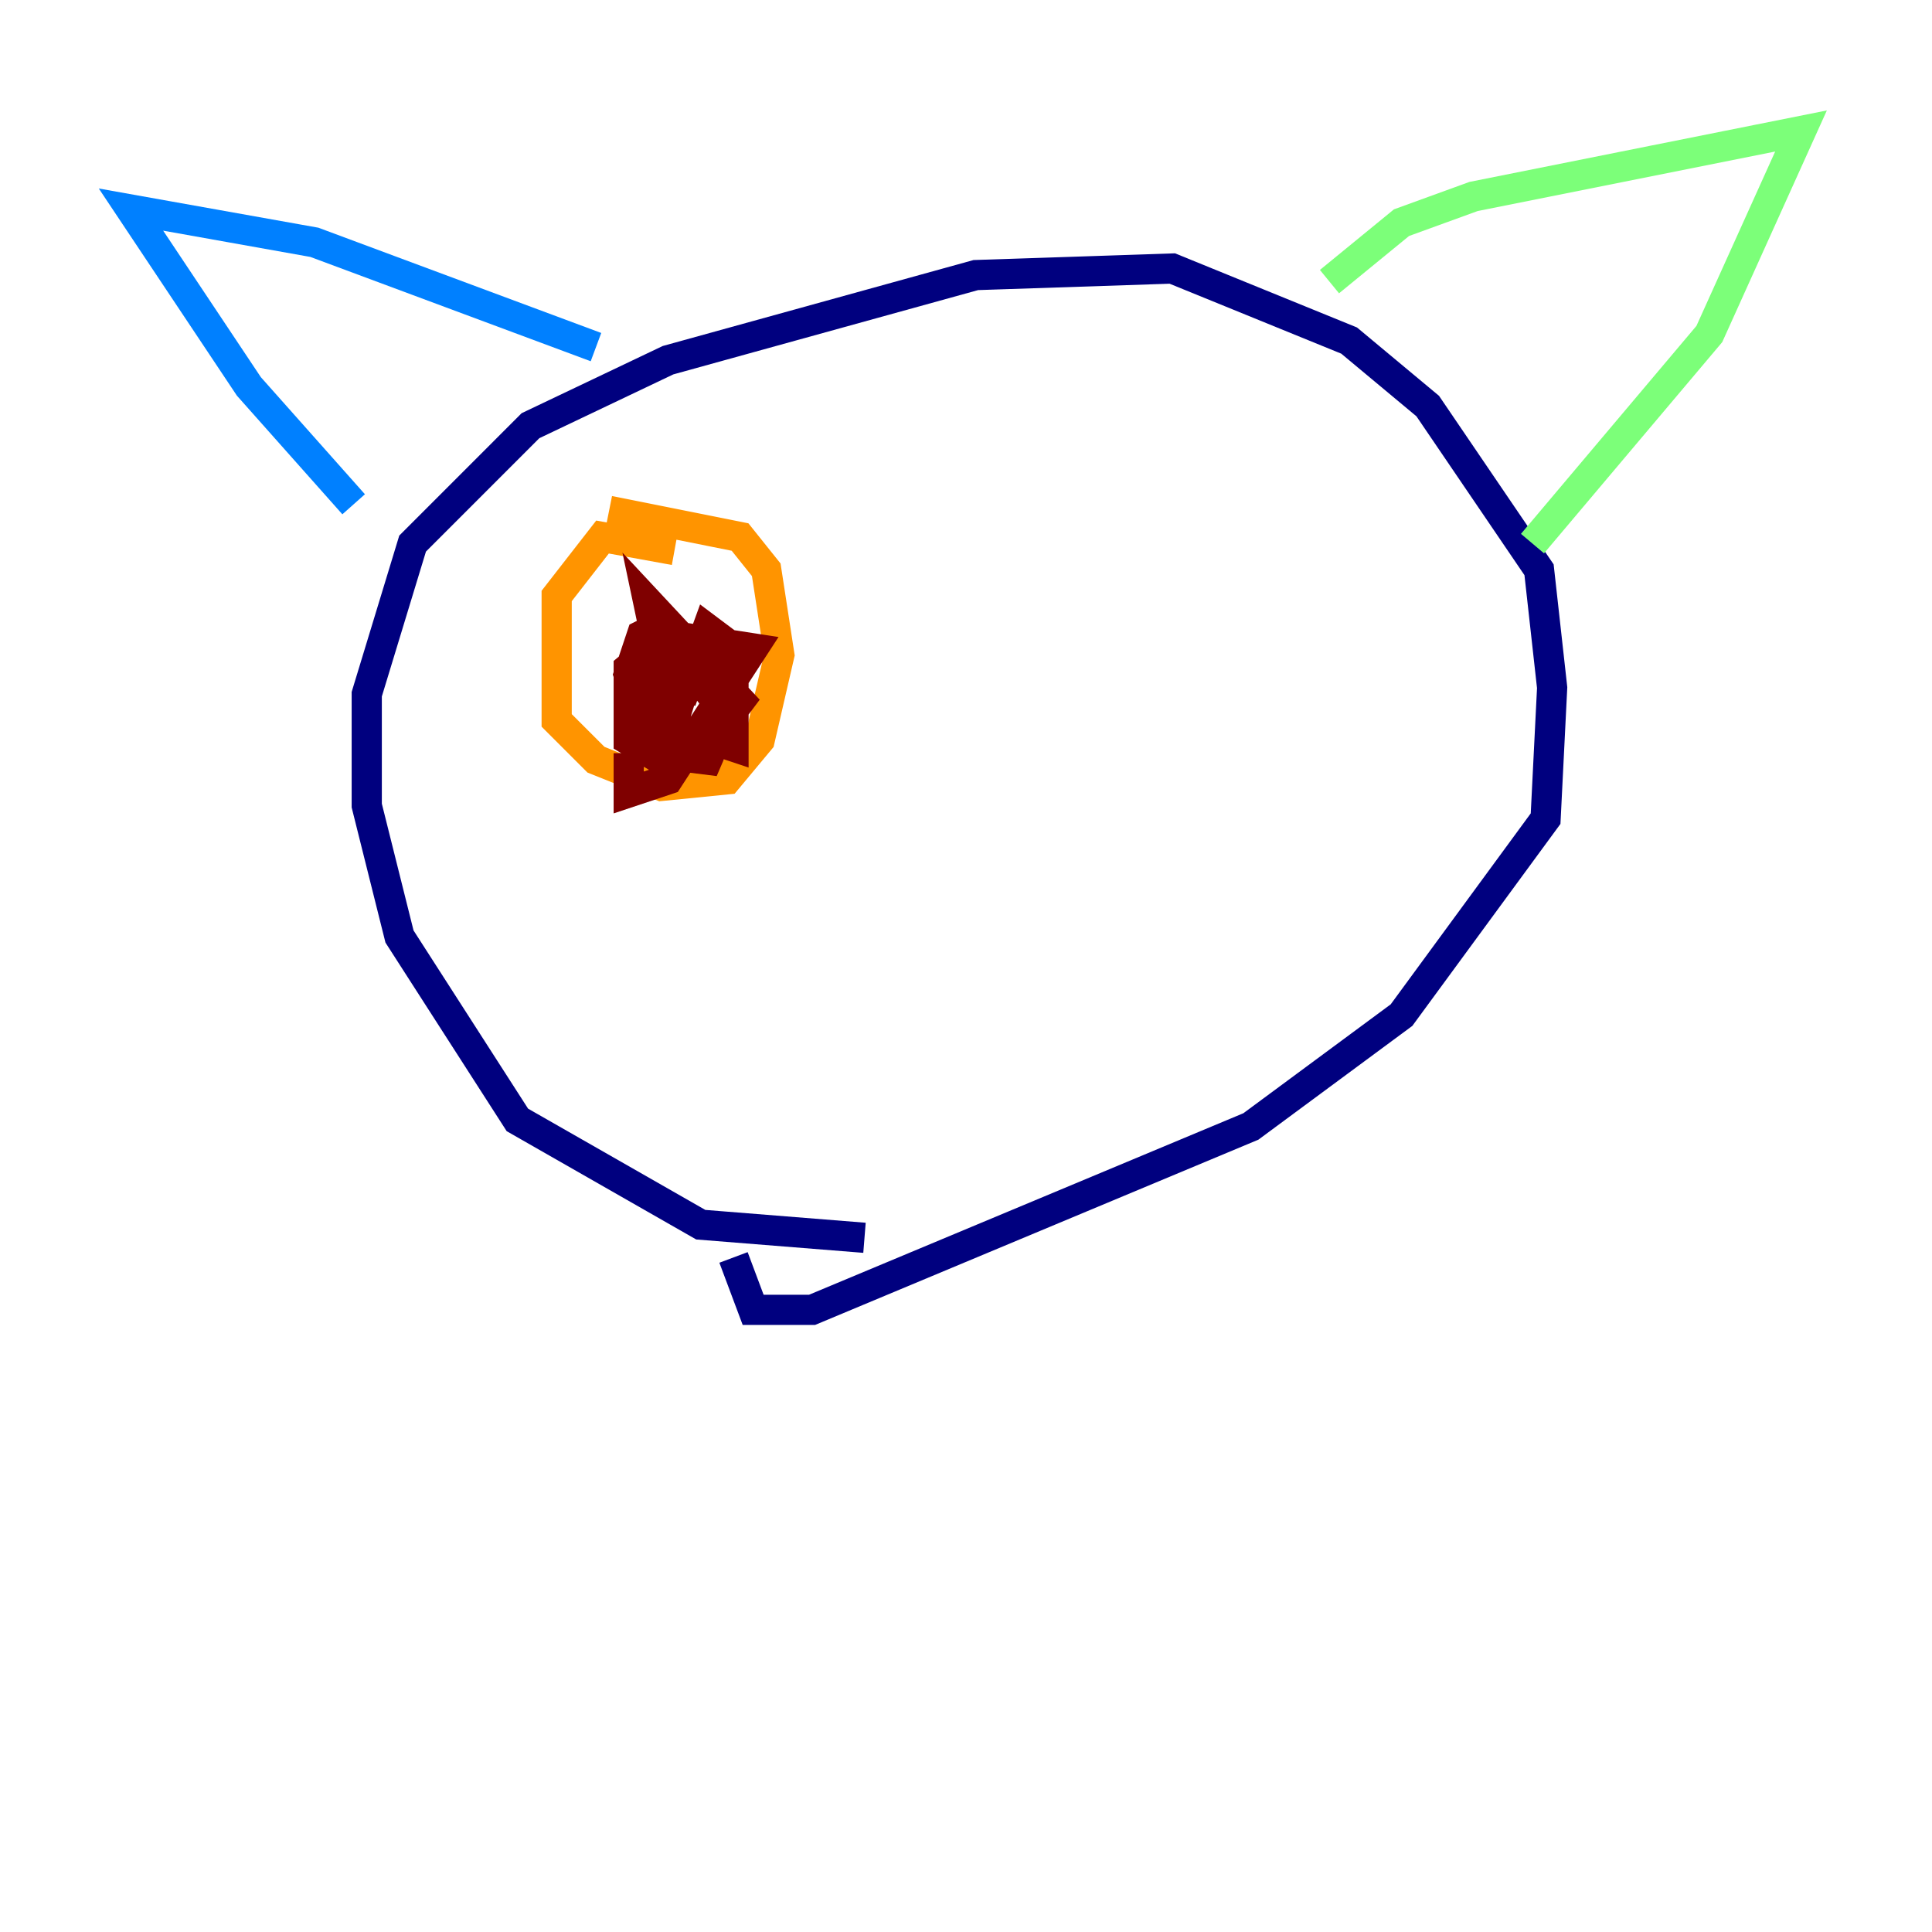 <?xml version="1.0" encoding="utf-8" ?>
<svg baseProfile="tiny" height="128" version="1.2" viewBox="0,0,128,128" width="128" xmlns="http://www.w3.org/2000/svg" xmlns:ev="http://www.w3.org/2001/xml-events" xmlns:xlink="http://www.w3.org/1999/xlink"><defs /><polyline fill="none" points="57.275,82.007 46.427,81.139 34.278,74.197 26.468,62.047 24.298,53.37 24.298,45.993 27.336,36.014 35.146,28.203 44.258,23.864 64.651,18.224 77.668,17.79 89.383,22.563 94.59,26.902 101.966,37.749 102.834,45.559 102.4,54.237 92.854,67.254 82.875,74.63 53.803,86.78 49.898,86.78 48.597,83.308" stroke="#00007f" stroke-width="2" /><polyline fill="none" points="39.485,22.997 20.827,16.054 8.678,13.885 16.488,25.6 23.43,33.41" stroke="#0080ff" stroke-width="2" /><polyline fill="none" points="88.081,18.658 92.854,14.752 97.627,13.017 119.322,8.678 113.248,22.129 101.532,36.014" stroke="#7cff79" stroke-width="2" /><polyline fill="none" points="44.691,36.447 39.919,35.58 36.881,39.485 36.881,47.729 39.485,50.332 43.824,52.068 48.163,51.634 50.332,49.031 51.634,43.39 50.766,37.749 49.031,35.58 40.352,33.844" stroke="#ff9400" stroke-width="2" /><polyline fill="none" points="41.654,49.898 41.654,52.502 44.258,51.634 49.898,42.956 44.258,42.088 41.654,44.258 41.654,49.031 43.824,50.332 45.993,43.39 43.39,41.654 42.522,42.088 41.654,44.691 43.39,49.898 46.861,50.332 48.163,47.295 44.691,42.956 43.824,42.956 42.522,44.258 44.258,49.464 46.427,49.898 49.031,46.427 42.956,39.919 44.691,48.163 48.597,49.464 48.597,42.956 46.861,41.654 45.125,46.427" stroke="#7f0000" stroke-width="2" /></svg>